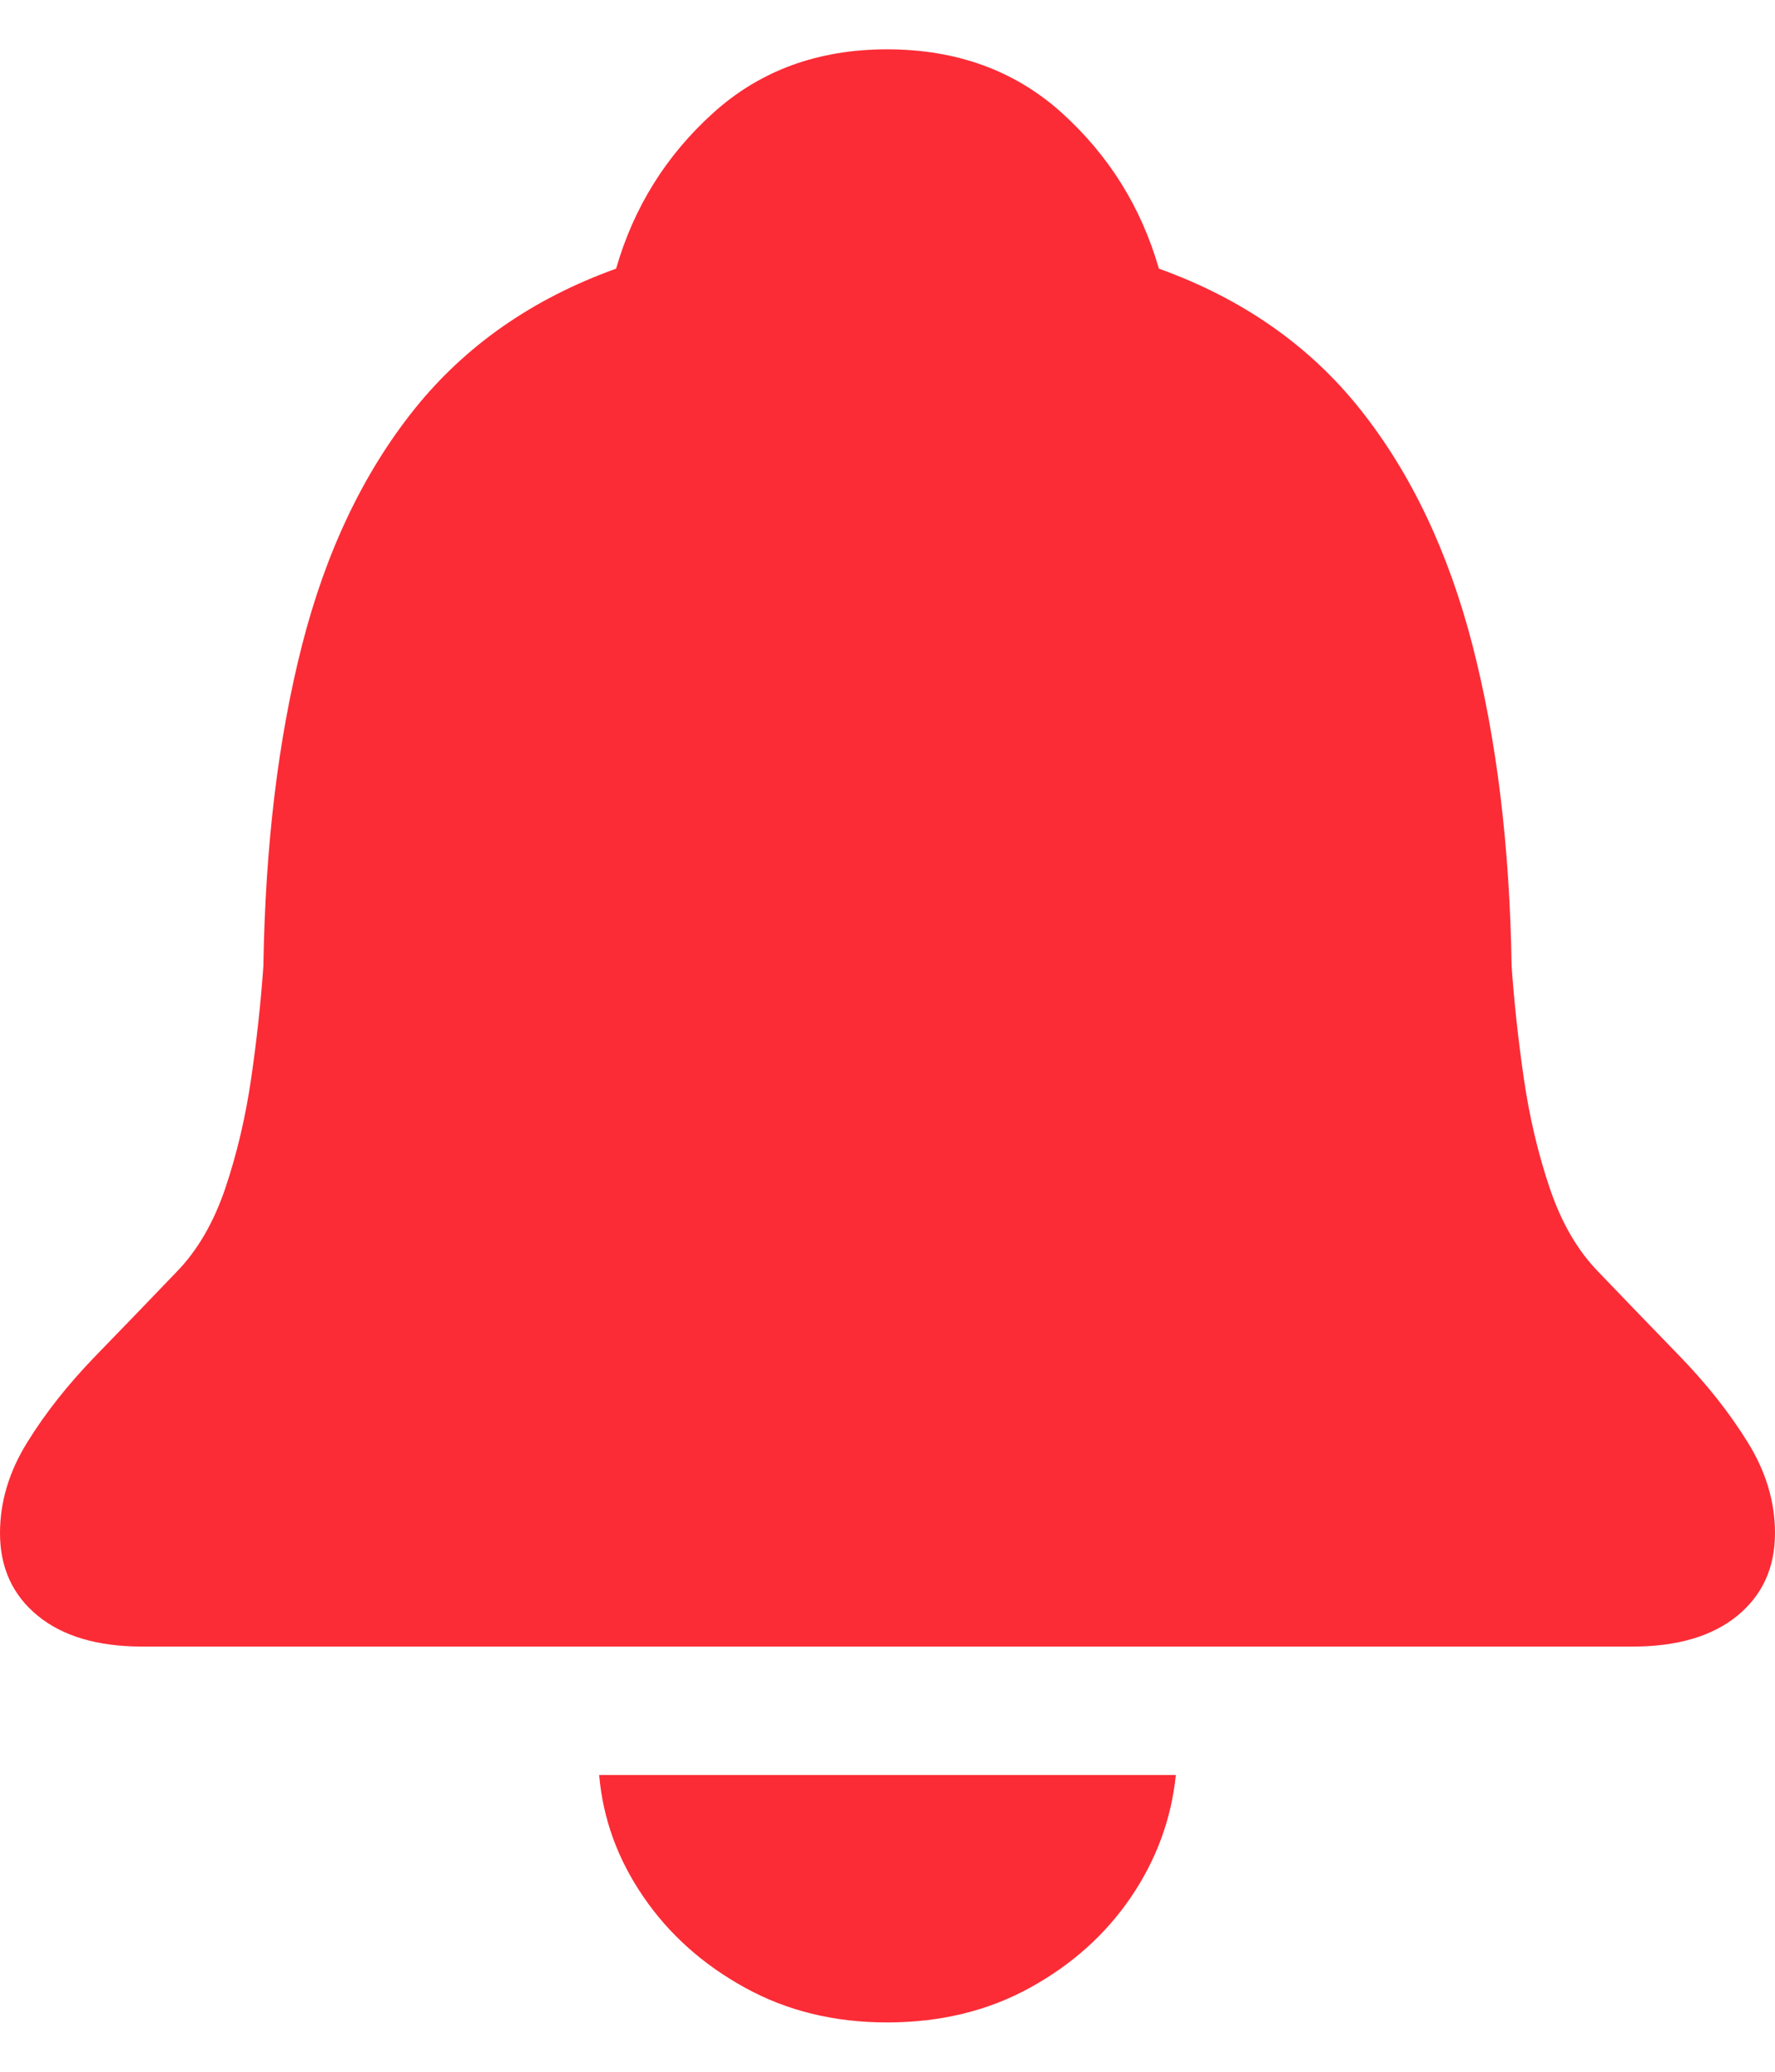 <svg width="18" height="21" viewBox="0 0 18 21" fill="none" xmlns="http://www.w3.org/2000/svg">
<path d="M1.44 16.69H16.56C17.011 16.69 17.364 16.585 17.619 16.377C17.873 16.168 18 15.889 18 15.54C18 15.224 17.908 14.916 17.723 14.619C17.539 14.321 17.308 14.03 17.032 13.745C16.755 13.46 16.48 13.175 16.207 12.89C15.997 12.674 15.833 12.392 15.716 12.044C15.598 11.696 15.51 11.325 15.453 10.932C15.396 10.54 15.355 10.16 15.329 9.792C15.31 8.576 15.178 7.493 14.933 6.543C14.688 5.593 14.308 4.795 13.793 4.148C13.278 3.502 12.598 3.027 11.752 2.723C11.574 2.103 11.246 1.577 10.77 1.146C10.293 0.715 9.701 0.5 8.995 0.5C8.296 0.5 7.707 0.715 7.231 1.146C6.754 1.577 6.426 2.103 6.248 2.723C5.402 3.027 4.72 3.502 4.202 4.148C3.684 4.795 3.304 5.593 3.062 6.543C2.82 7.493 2.69 8.576 2.671 9.792C2.645 10.16 2.604 10.54 2.547 10.932C2.49 11.325 2.402 11.696 2.285 12.044C2.167 12.392 2.003 12.674 1.793 12.89C1.52 13.175 1.245 13.46 0.968 13.745C0.692 14.03 0.461 14.321 0.277 14.619C0.092 14.916 0 15.224 0 15.54C0 15.889 0.127 16.168 0.382 16.377C0.636 16.585 0.989 16.69 1.44 16.69ZM8.995 20.5C9.536 20.5 10.019 20.383 10.445 20.148C10.871 19.914 11.213 19.607 11.471 19.227C11.728 18.847 11.879 18.435 11.924 17.992H6.076C6.114 18.435 6.264 18.847 6.525 19.227C6.785 19.607 7.129 19.914 7.555 20.148C7.981 20.383 8.461 20.5 8.995 20.5Z" fill="#fb2c36"/>
</svg>
